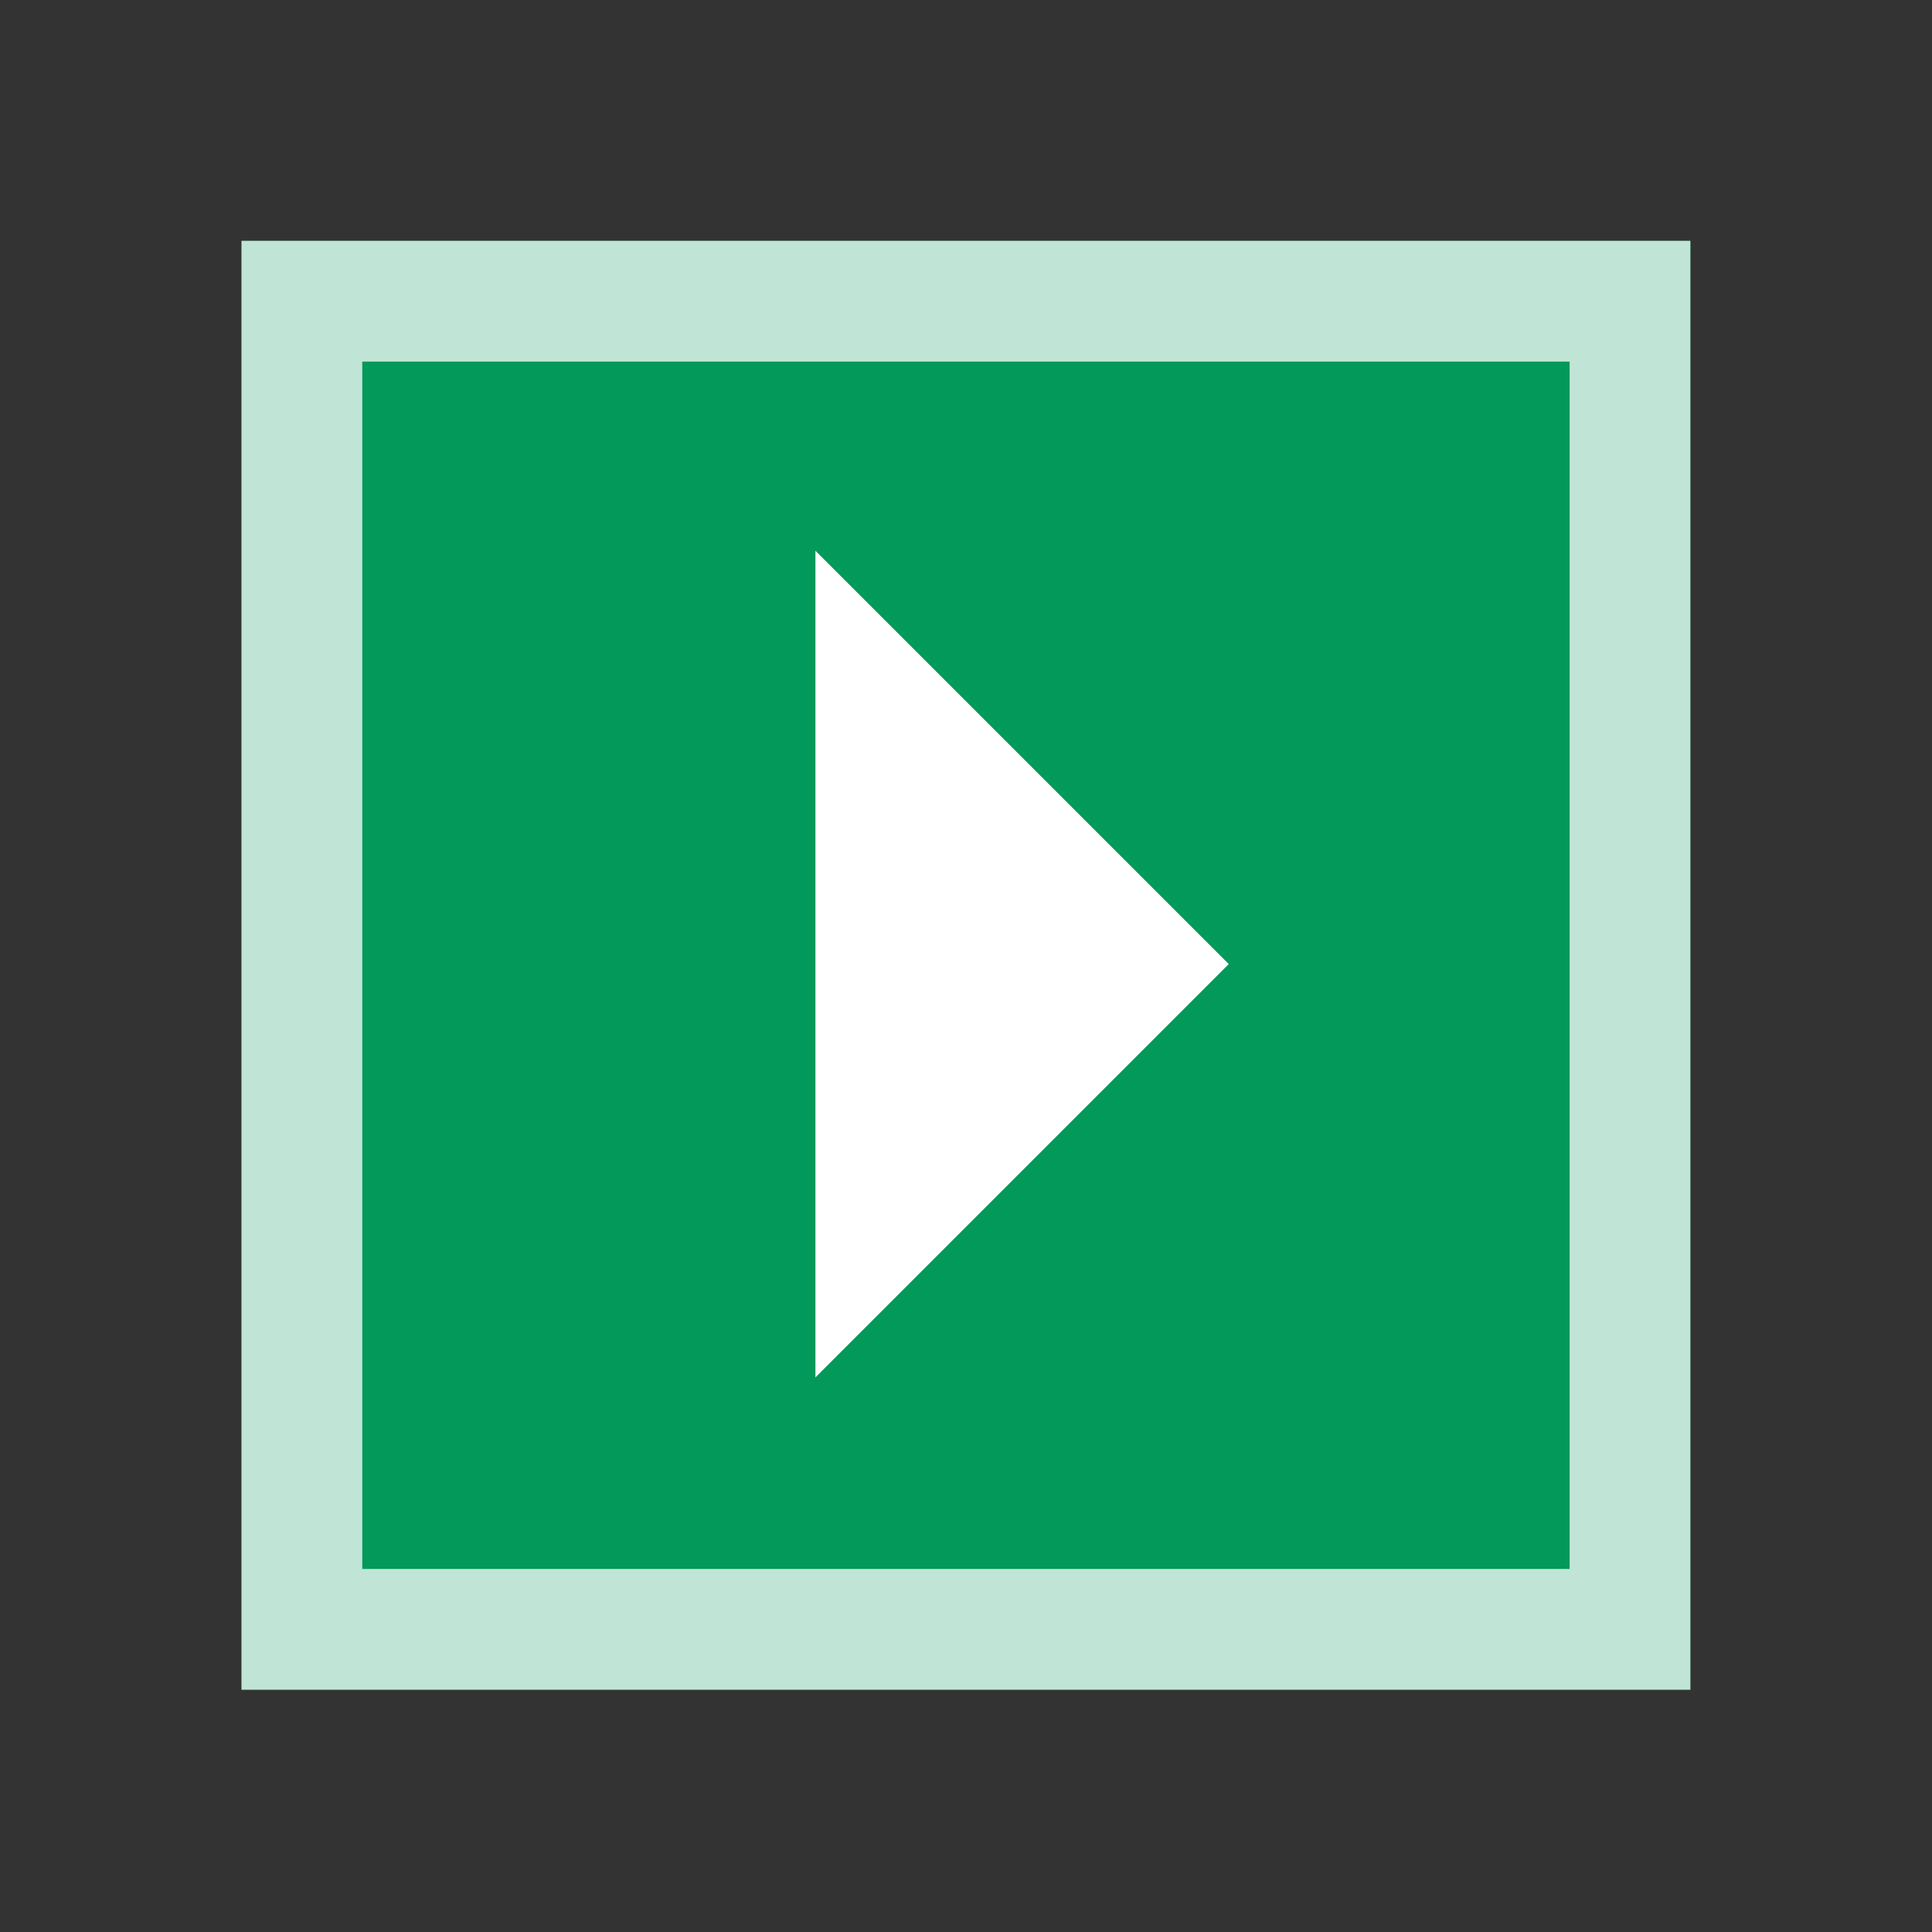 <?xml version="1.0" encoding="UTF-8" standalone="no"?>
<!DOCTYPE svg PUBLIC "-//W3C//DTD SVG 1.1//EN" "http://www.w3.org/Graphics/SVG/1.1/DTD/svg11.dtd">
<svg width="100%" height="100%" viewBox="0 0 32 32" version="1.1" xmlns="http://www.w3.org/2000/svg" xmlns:xlink="http://www.w3.org/1999/xlink" xml:space="preserve" xmlns:serif="http://www.serif.com/" style="fill-rule:evenodd;clip-rule:evenodd;stroke-linejoin:round;stroke-miterlimit:1.414;">
    <rect x="0" y="0" width="32" height="32" fill="#333333" stroke="none"/>
    <g transform="matrix(1,0,0,1,-72,-107)">
        <g id="render" transform="matrix(1,0,0,1,72,107)">
            <rect x="0" y="0" width="32" height="32" style="fill:none;"/>
            <g transform="matrix(0.923,0,0,0.923,1.231,-130.769)">
                <rect x="3" y="146" width="26" height="26" style="fill:rgb(2,153,90);"/>
                <path d="M29,172L3,172L3,146L29,146L29,172ZM5.167,148.167L5.167,169.833L26.833,169.833L26.833,148.167L5.167,148.167Z" style="fill:white;fill-opacity:0.749;"/>
            </g>
            <g transform="matrix(0.326,0.326,-0.326,0.326,25.242,-52.166)">
                <path d="M97,112L76,112L97,133L97,112Z" style="fill:white;"/>
            </g>
        </g>
    </g>
</svg>
